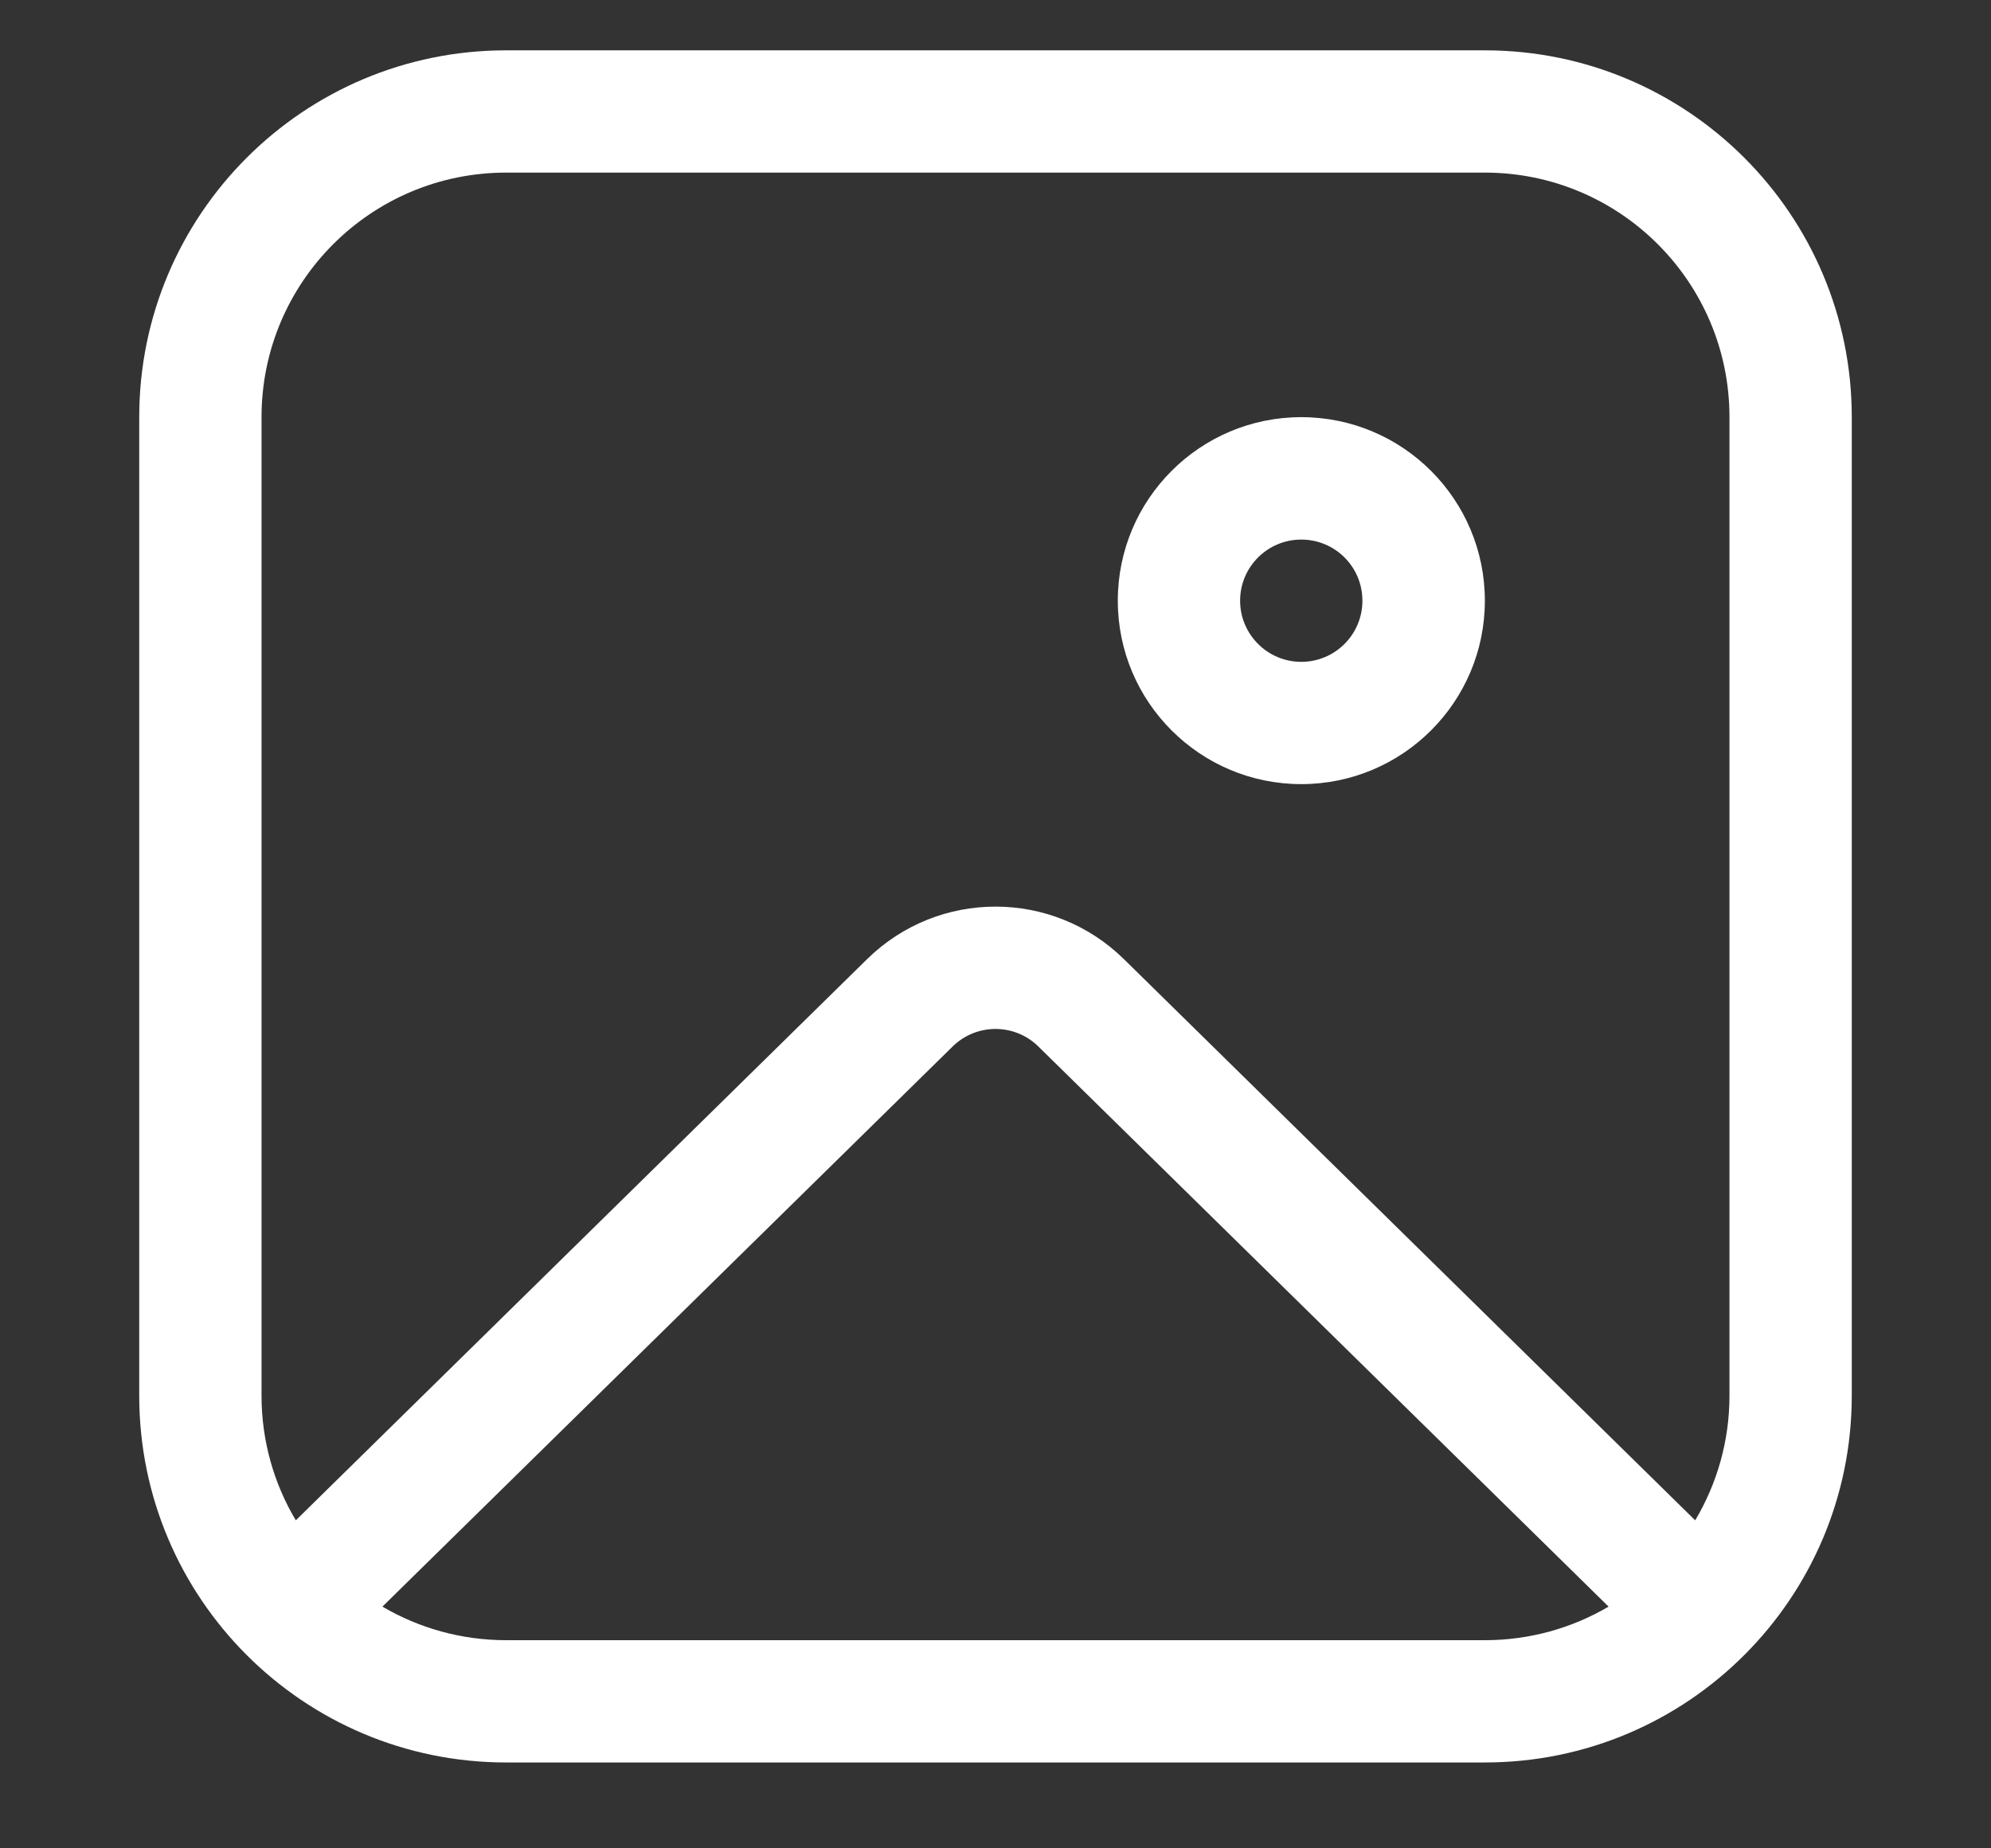 <svg width="14" height="13" viewBox="0 0 14 13" xmlns="http://www.w3.org/2000/svg">
    <rect x="0" y="0" width="14" height="13" fill="#333333" stroke="none"/>
    <path d="M10.441 4.225C10.441 4.937 9.863 5.515 9.15 5.515C8.438 5.515 7.86 4.937 7.86 4.225C7.86 3.512 8.438 2.934 9.15 2.934C9.863 2.934 10.441 3.512 10.441 4.225ZM9.58 4.225C9.58 3.987 9.388 3.795 9.15 3.795C8.913 3.795 8.72 3.987 8.72 4.225C8.72 4.462 8.913 4.655 9.15 4.655C9.388 4.655 9.58 4.462 9.58 4.225ZM0.979 2.934C0.979 1.509 2.134 0.354 3.559 0.354H10.441C11.866 0.354 13.021 1.509 13.021 2.934V9.816C13.021 11.241 11.866 12.396 10.441 12.396H3.559C2.134 12.396 0.979 11.241 0.979 9.816V2.934ZM3.559 1.214C2.609 1.214 1.839 1.984 1.839 2.934V9.816C1.839 10.136 1.927 10.436 2.08 10.693L6.096 6.747C6.598 6.253 7.402 6.253 7.904 6.747L11.92 10.693C12.073 10.436 12.161 10.136 12.161 9.816V2.934C12.161 1.984 11.391 1.214 10.441 1.214H3.559ZM3.559 11.536H10.441C10.758 11.536 11.055 11.45 11.311 11.3L7.301 7.36C7.134 7.196 6.866 7.196 6.699 7.36L2.689 11.3C2.945 11.45 3.242 11.536 3.559 11.536Z" fill="white" />
</svg>
